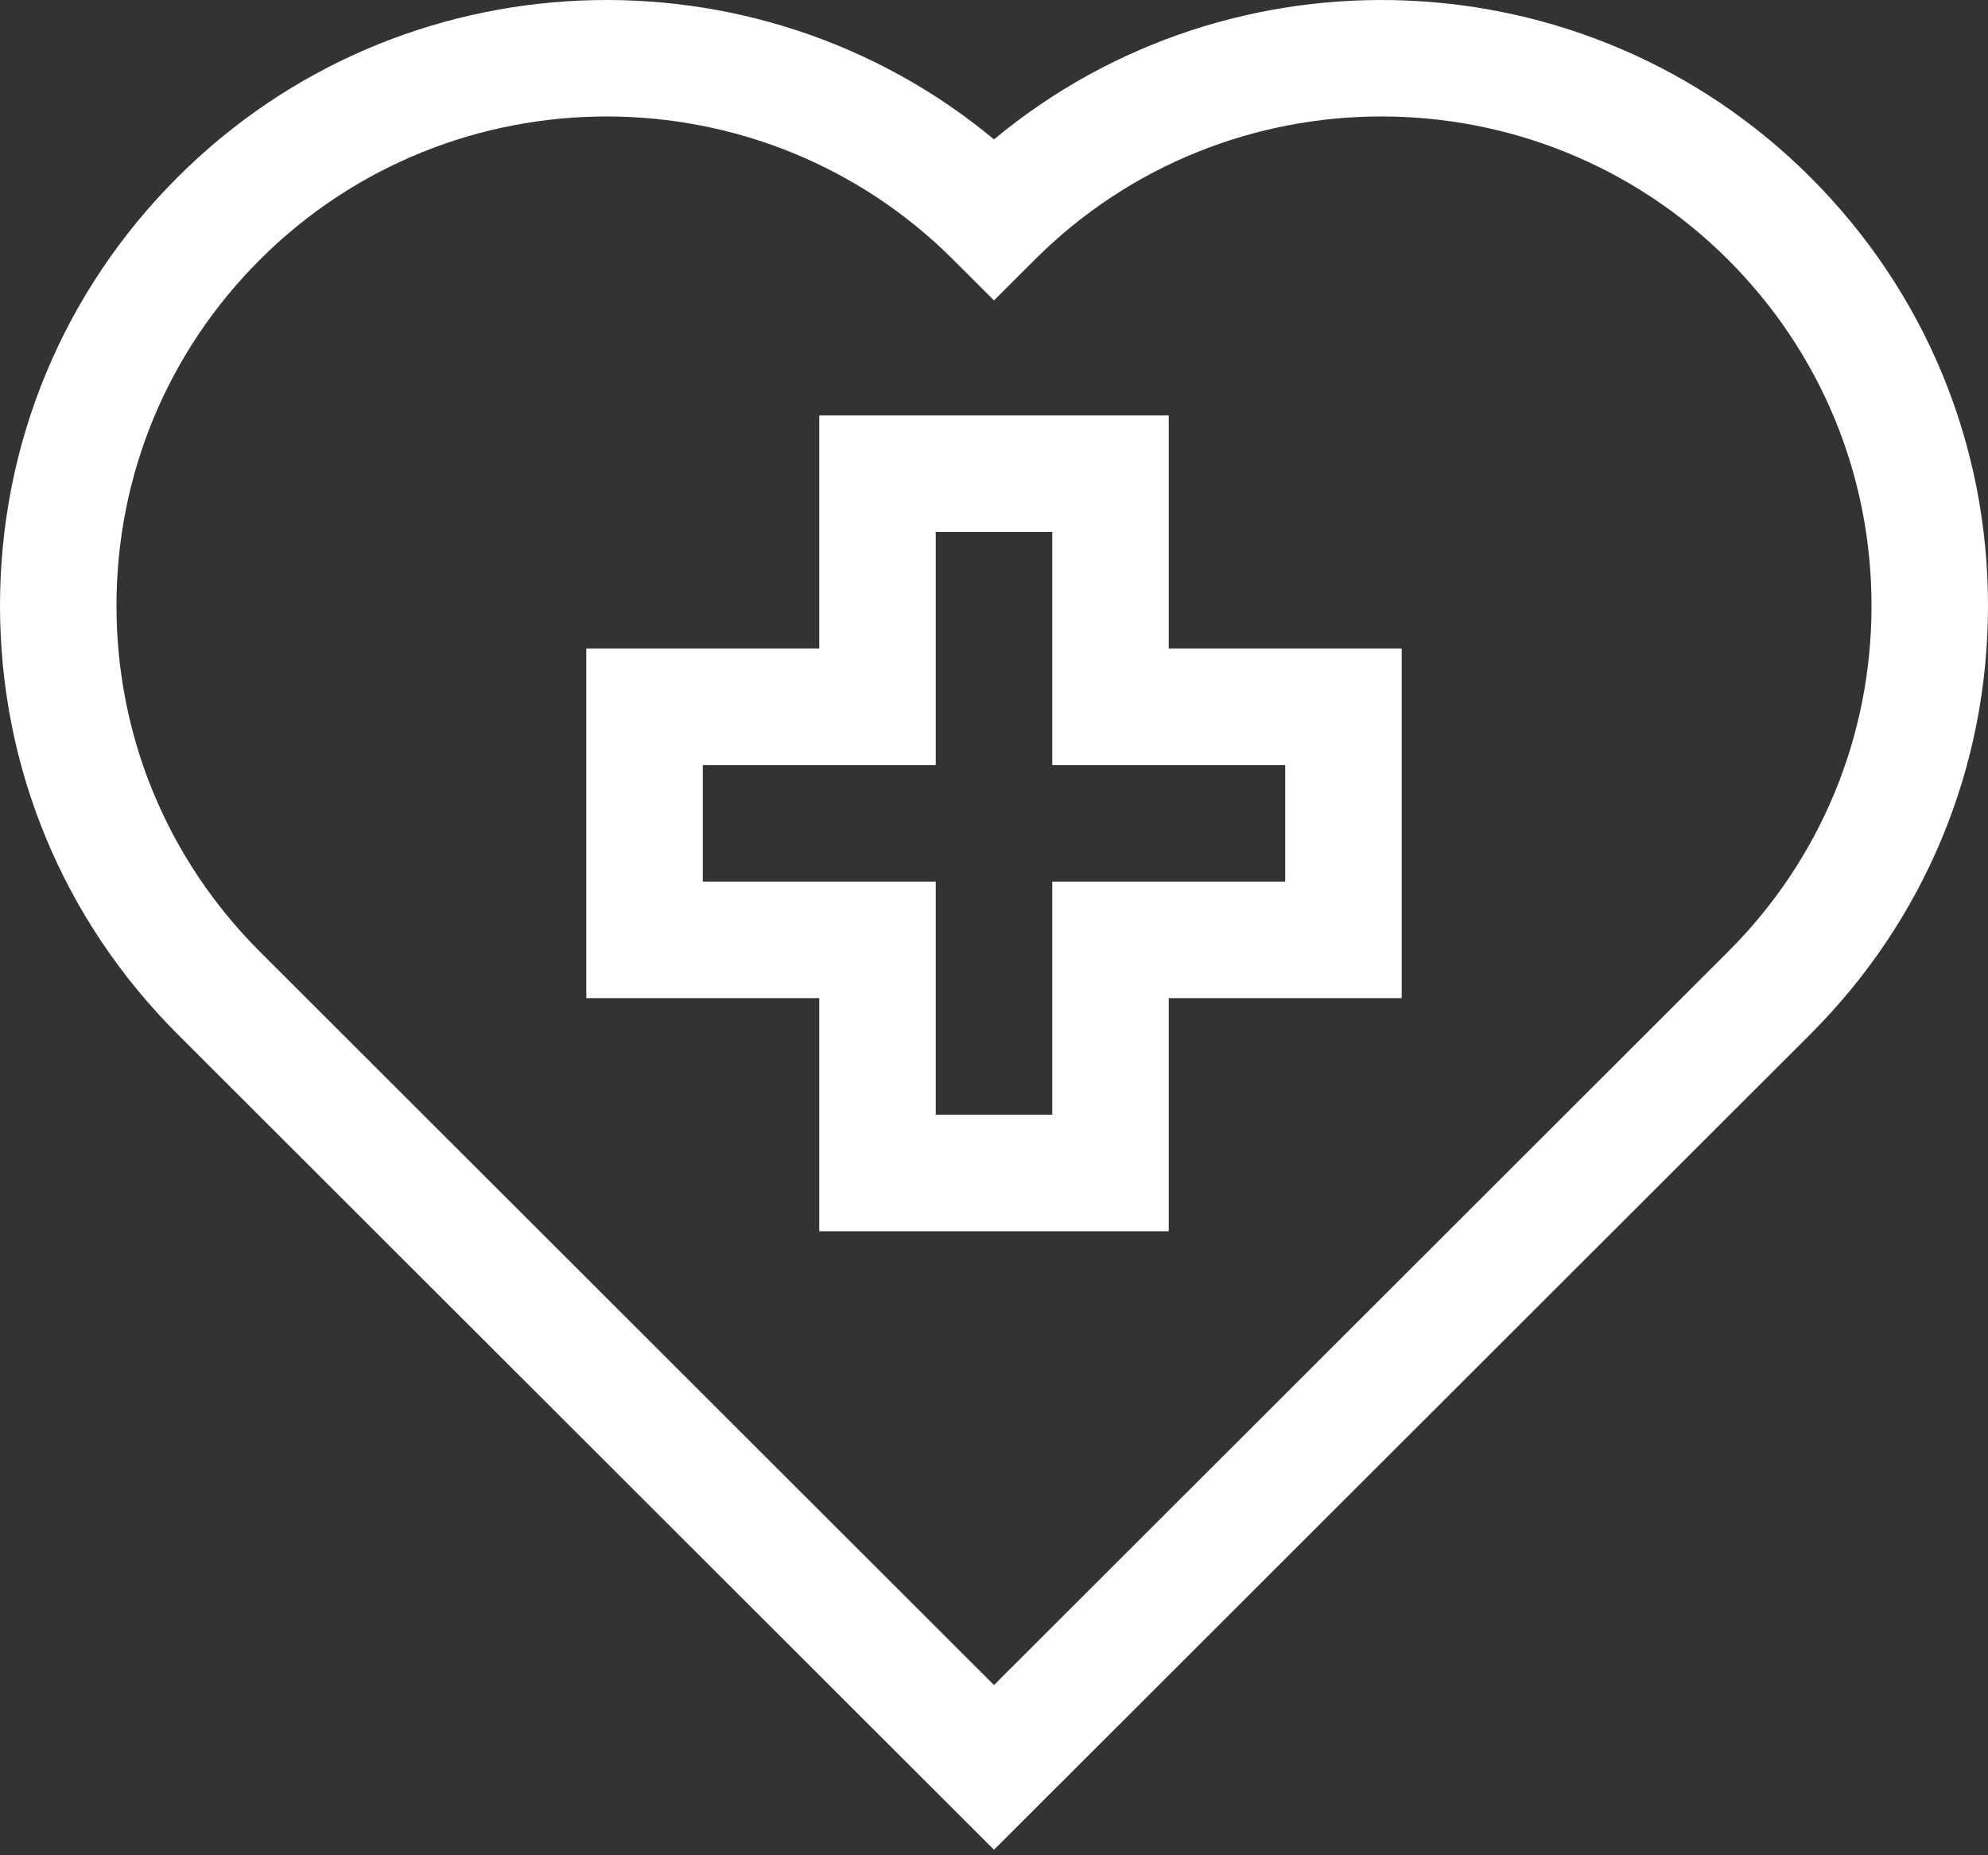 <svg width="120" height="112" viewBox="0 0 120 112" fill="none" xmlns="http://www.w3.org/2000/svg">
<rect x="0" y="0" width="120" height="112" fill="#333333" stroke="none"/>
<path d="M109.274 10.694C95.809 -2.758 74.367 -3.52 60 8.414C45.633 -3.52 24.19 -2.758 10.726 10.694C3.809 17.604 0 26.792 0 36.566C0 46.339 3.809 55.527 10.726 62.438L60 111.667L109.274 62.438C116.191 55.527 120 46.339 120 36.566C120 26.792 116.191 17.604 109.274 10.694ZM104.306 57.458L60 101.724L15.694 57.458C10.108 51.877 7.031 44.458 7.031 36.566C7.031 28.674 10.108 21.254 15.694 15.673C21.46 9.912 29.037 7.031 36.614 7.031C44.184 7.031 51.753 9.906 57.518 15.657L60 18.134L62.482 15.657C74.016 4.149 92.779 4.156 104.306 15.673C109.892 21.254 112.969 28.674 112.969 36.566C112.969 44.458 109.892 51.877 104.306 57.458Z" fill="white"/>
<path d="M70.547 39.148V25.076H49.453V39.148H35.391V60.257H49.453V74.329H70.547V60.257H84.609V39.148H70.547ZM77.578 53.22H63.516V67.293H56.484V53.22H42.422V46.184H56.484V32.112H63.516V46.184H77.578V53.22Z" fill="white"/>
</svg>
